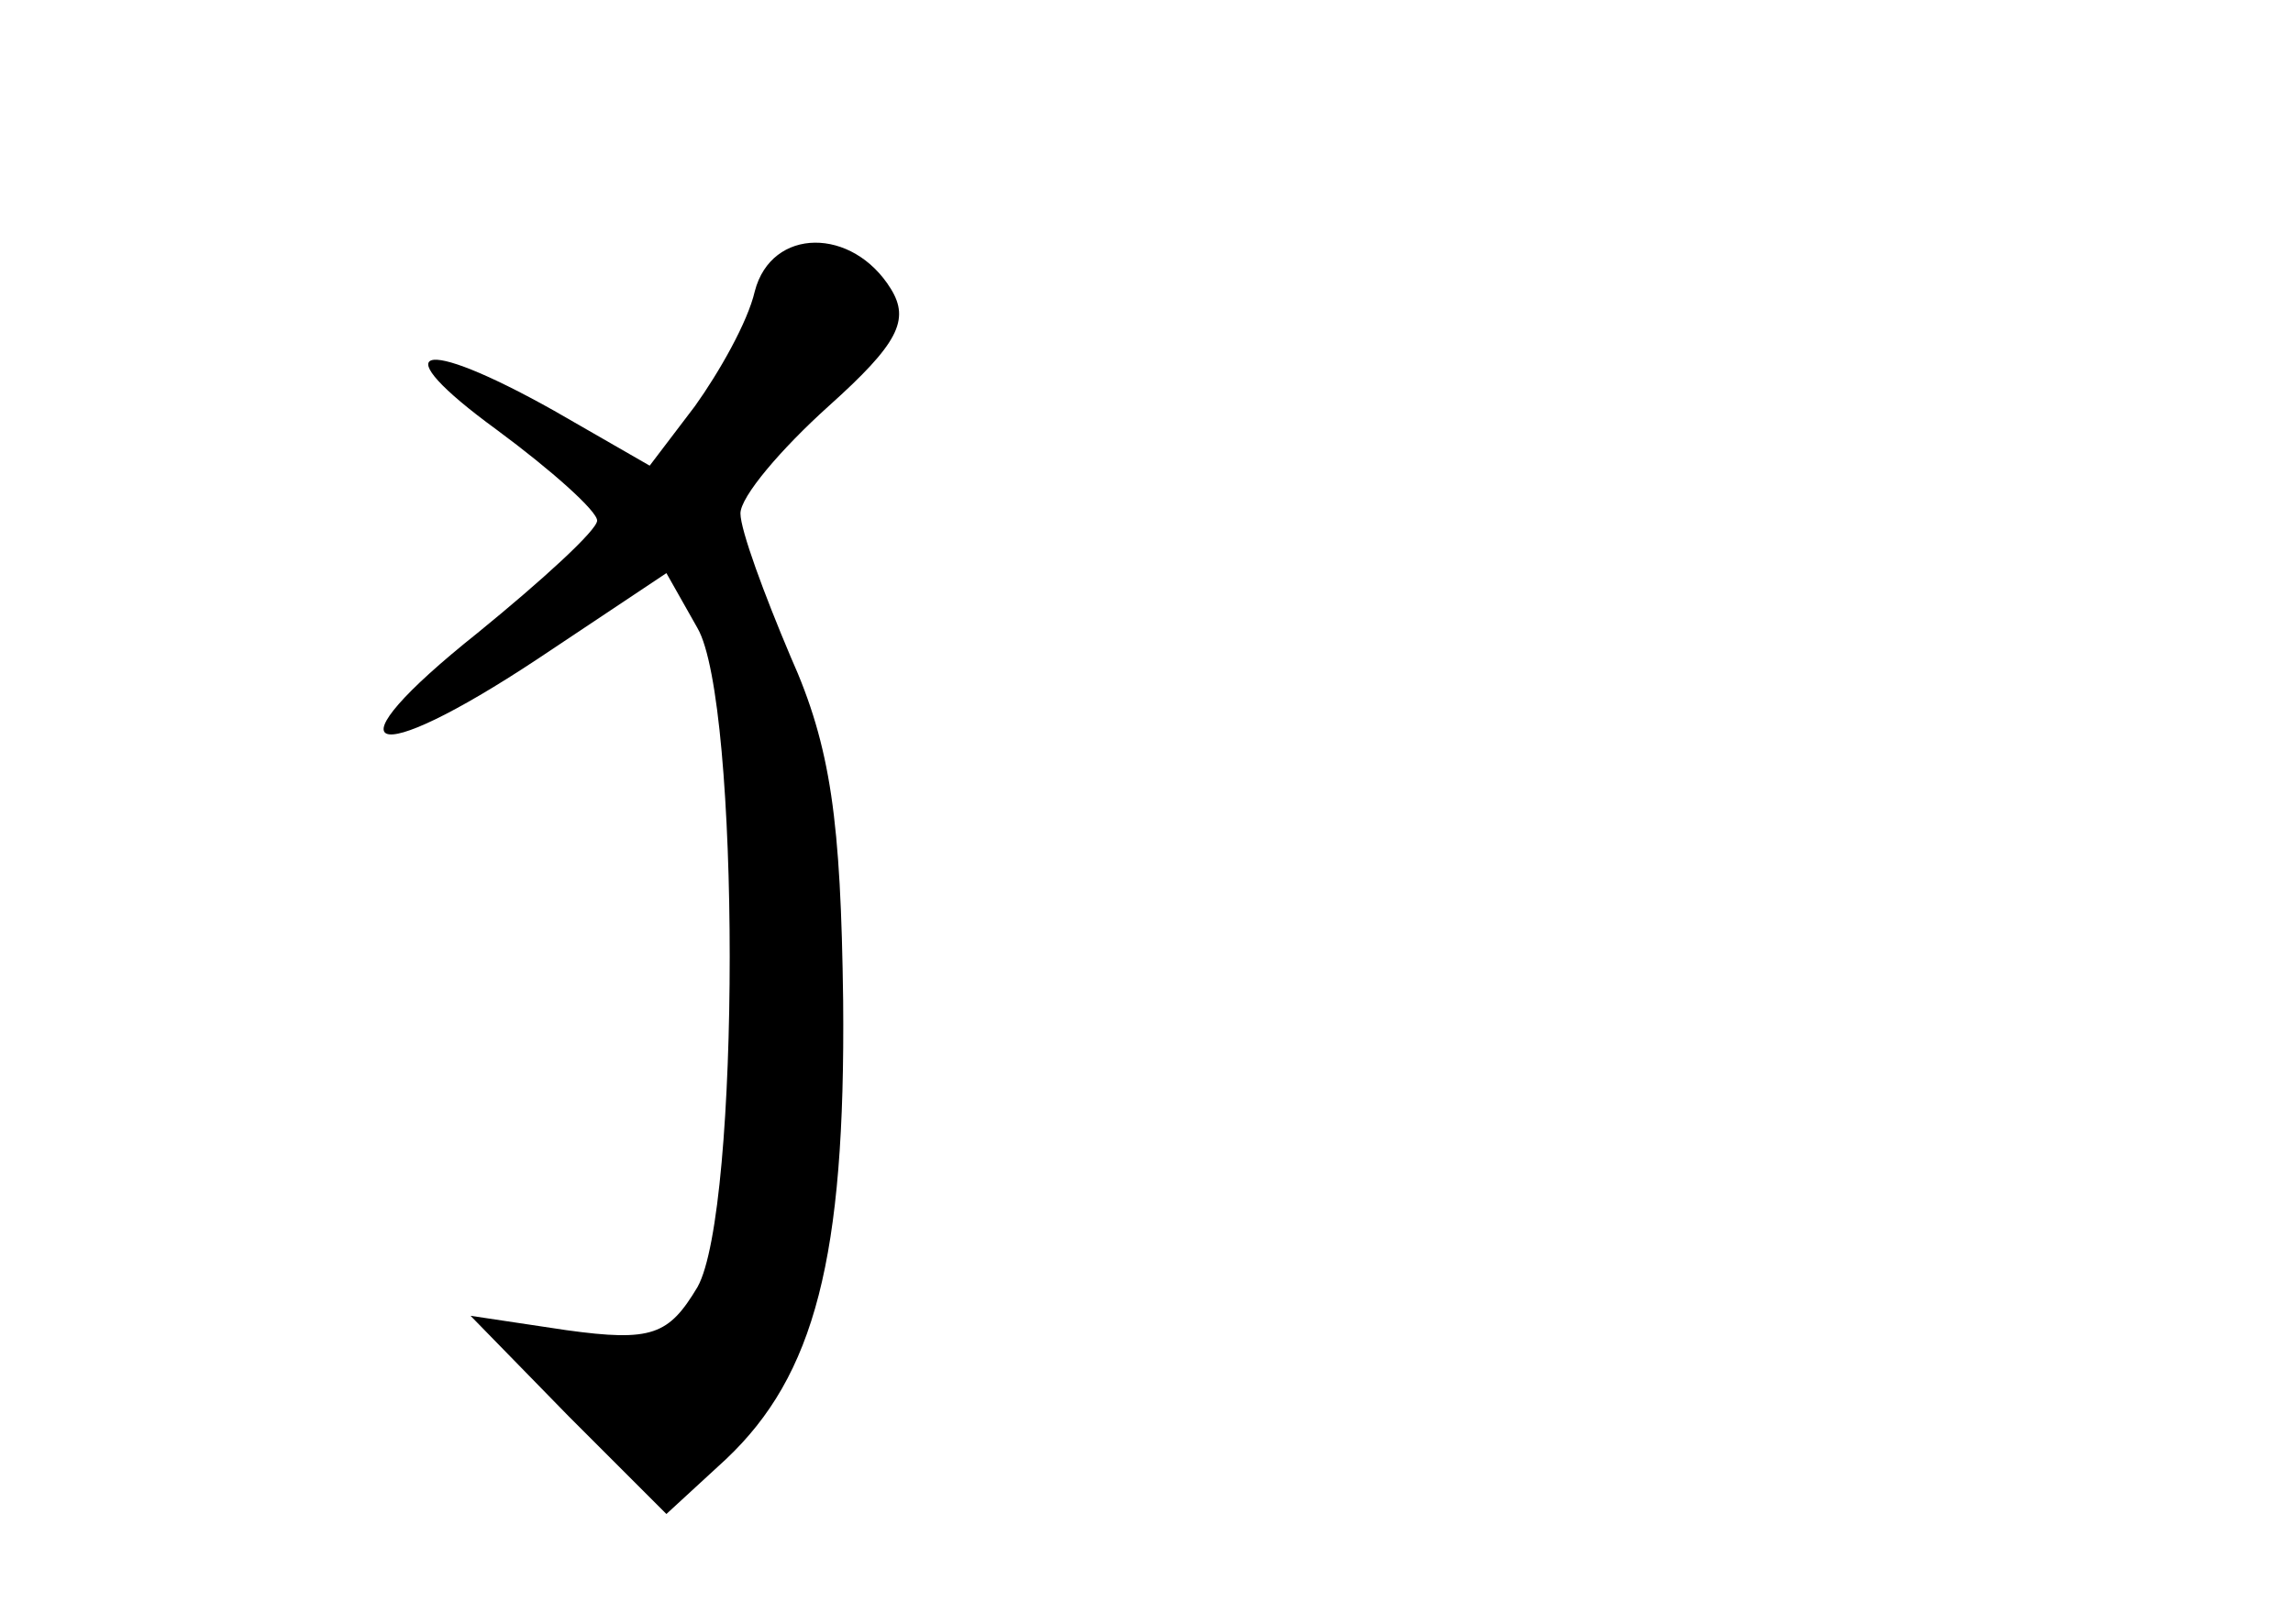 <?xml version="1.0" standalone="no"?>
<!DOCTYPE svg PUBLIC "-//W3C//DTD SVG 20010904//EN"
 "http://www.w3.org/TR/2001/REC-SVG-20010904/DTD/svg10.dtd">
<svg version="1.0" xmlns="http://www.w3.org/2000/svg"
 width="96pt" height="68pt" viewBox="0 0 96 68"
 preserveAspectRatio="xMidYMid meet">
<g transform="translate(0,68) scale(0.1,-0.1)"
fill="#000000" stroke="none">
<path d="M316 558 c-3 -13 -15 -34 -25 -48 l-19 -25 -40 23 c-57 32 -72 27
-24 -8 23 -17 42 -34 42 -38 0 -4 -23 -25 -50 -47 -64 -51 -46 -58 25 -11 l54
36 13 -23 c18 -31 18 -244 0 -276 -12 -20 -19 -23 -55 -18 l-40 6 41 -42 41
-41 25 23 c37 35 50 84 49 192 -1 75 -5 106 -22 144 -11 26 -21 53 -21 60 0 7
17 27 37 45 29 26 34 36 26 49 -16 26 -50 26 -57 -1z"/>
</g>
</svg>
